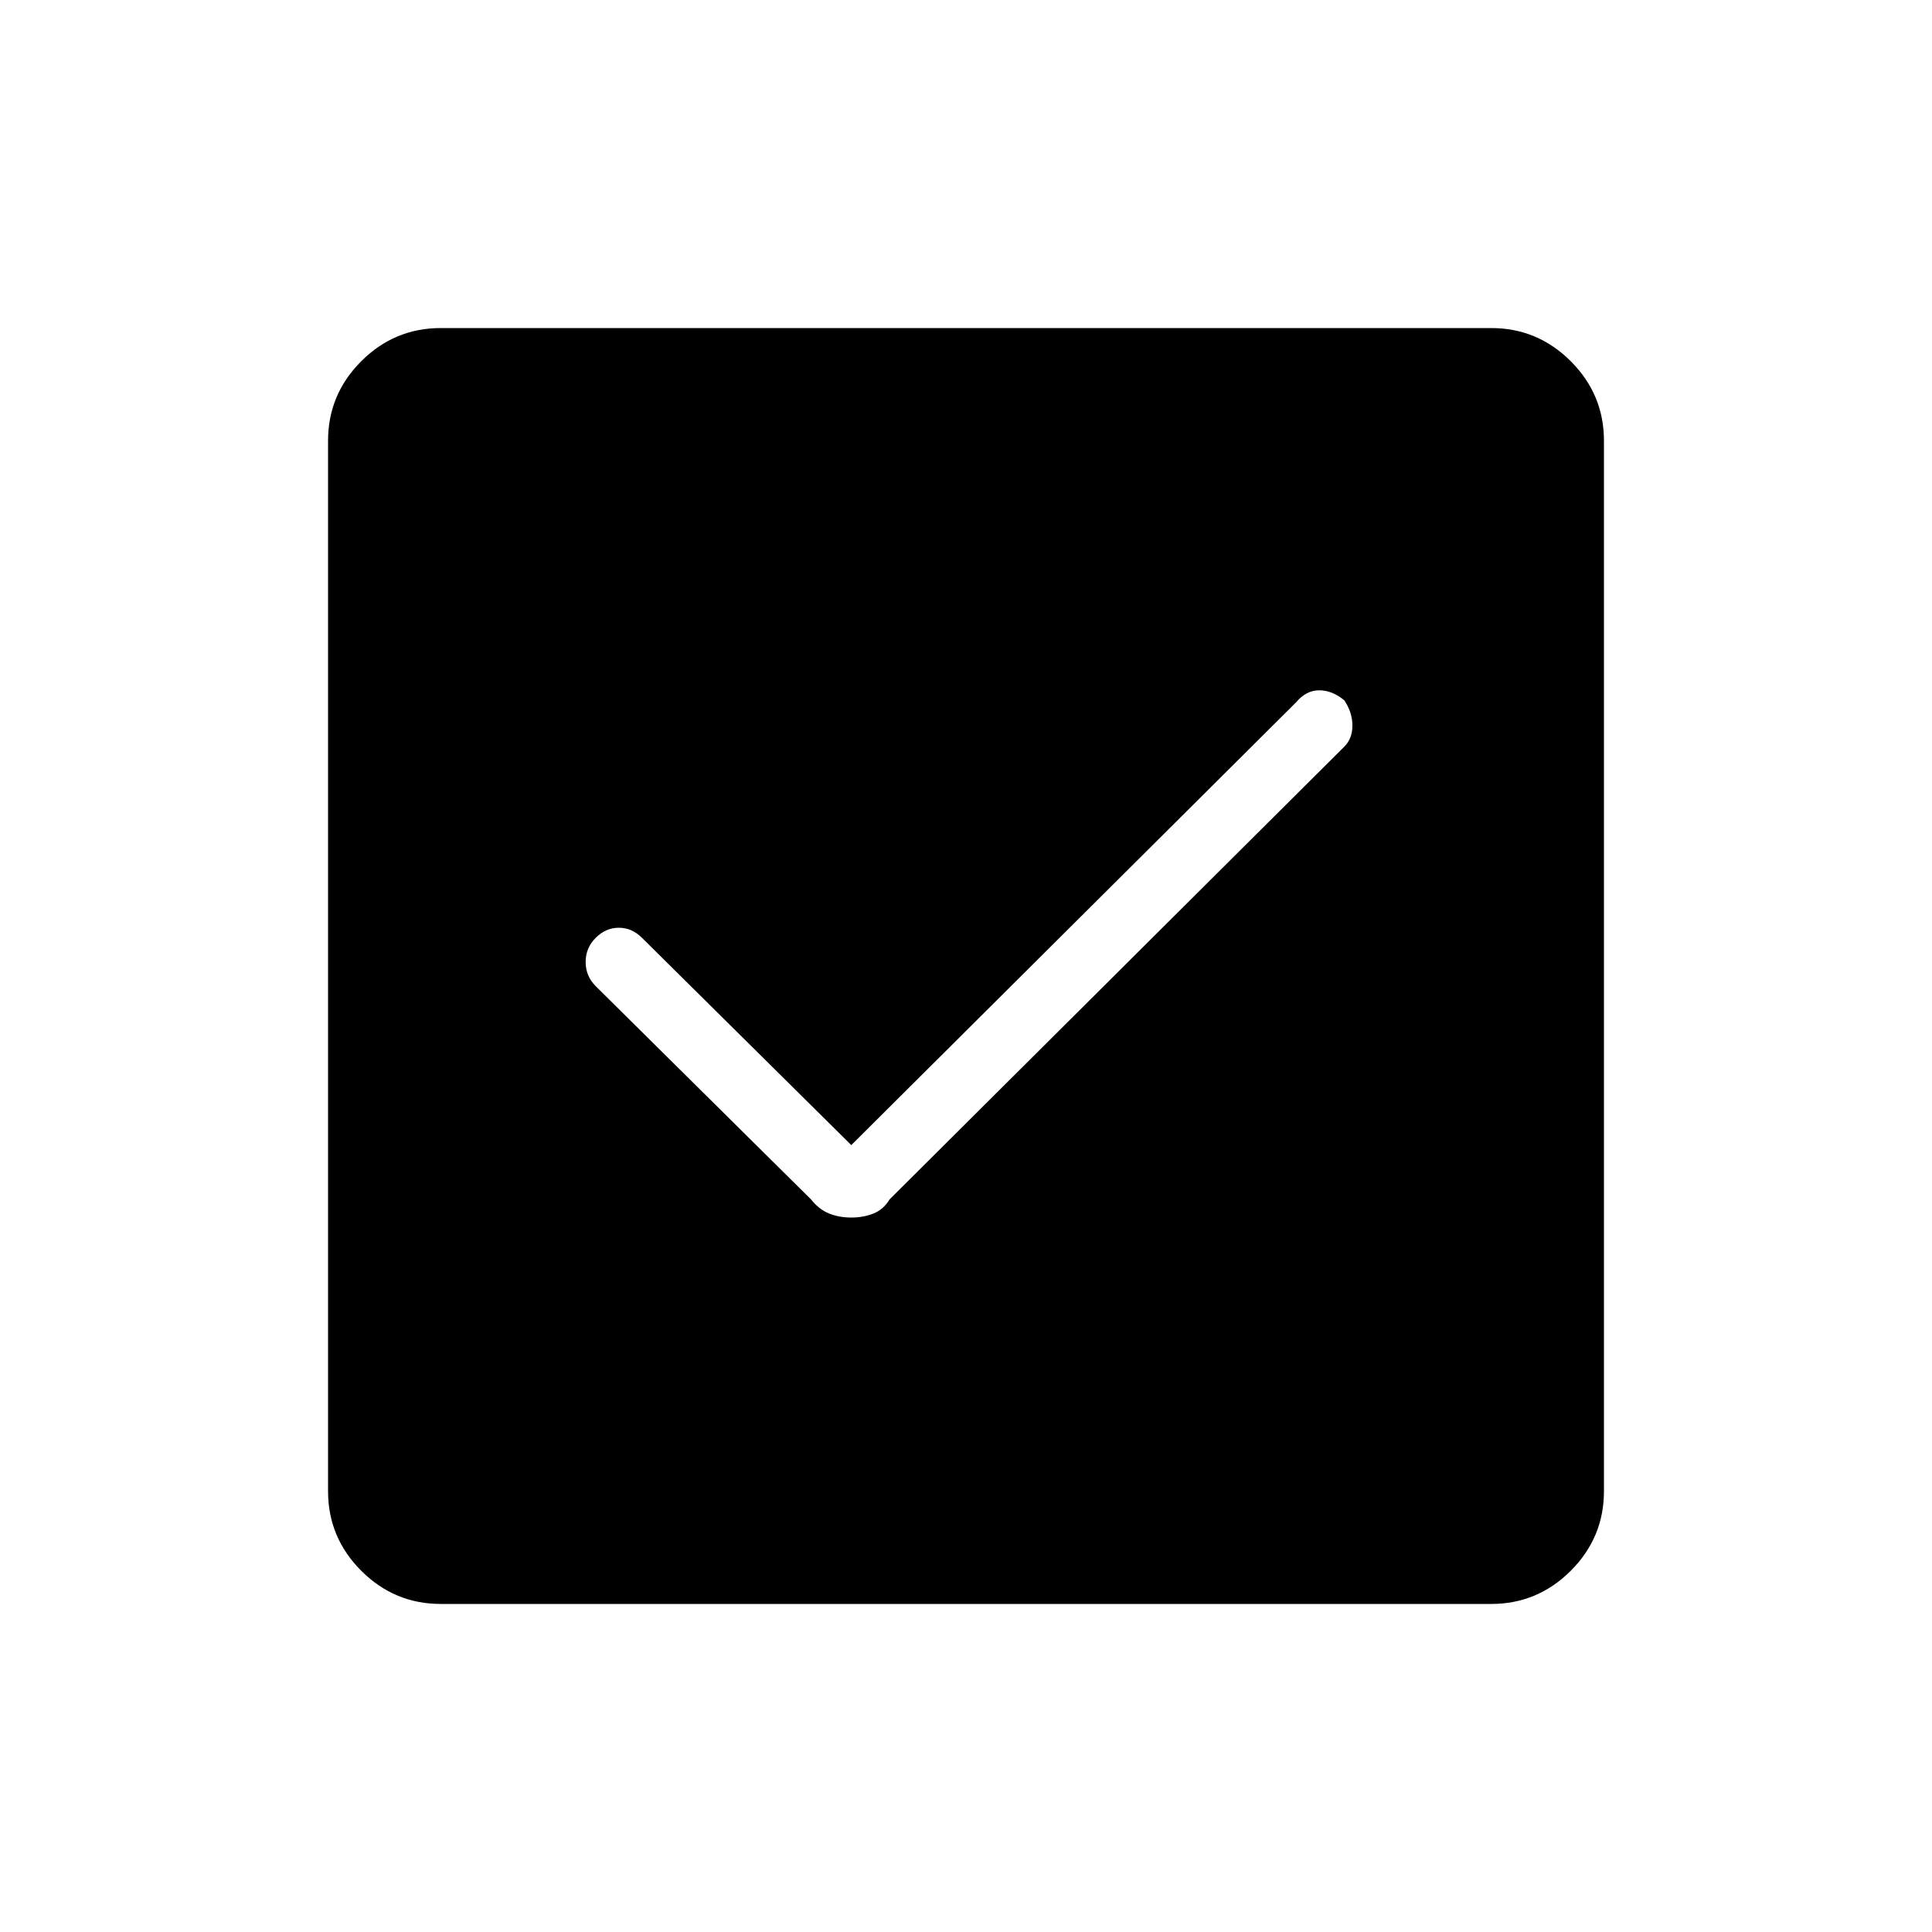 <svg xmlns="http://www.w3.org/2000/svg" height="40" width="40"><path d="M9.125 33.208q-.958 0-1.646-.687-.687-.688-.687-1.646V9.125q0-.958.687-1.646.688-.687 1.646-.687h21.75q.958 0 1.646.687.687.688.687 1.646v21.75q0 .958-.687 1.646-.688.687-1.646.687Zm8.5-8q.25 0 .458-.083.209-.083.334-.292l9.416-9.375q.167-.166.167-.437t-.167-.521q-.25-.208-.521-.208-.27 0-.479.25l-9.208 9.166-4.333-4.291q-.209-.209-.48-.209-.27 0-.479.209-.208.208-.208.5 0 .291.208.5l4.459 4.416q.166.209.375.292.208.083.458.083Z"/></svg>